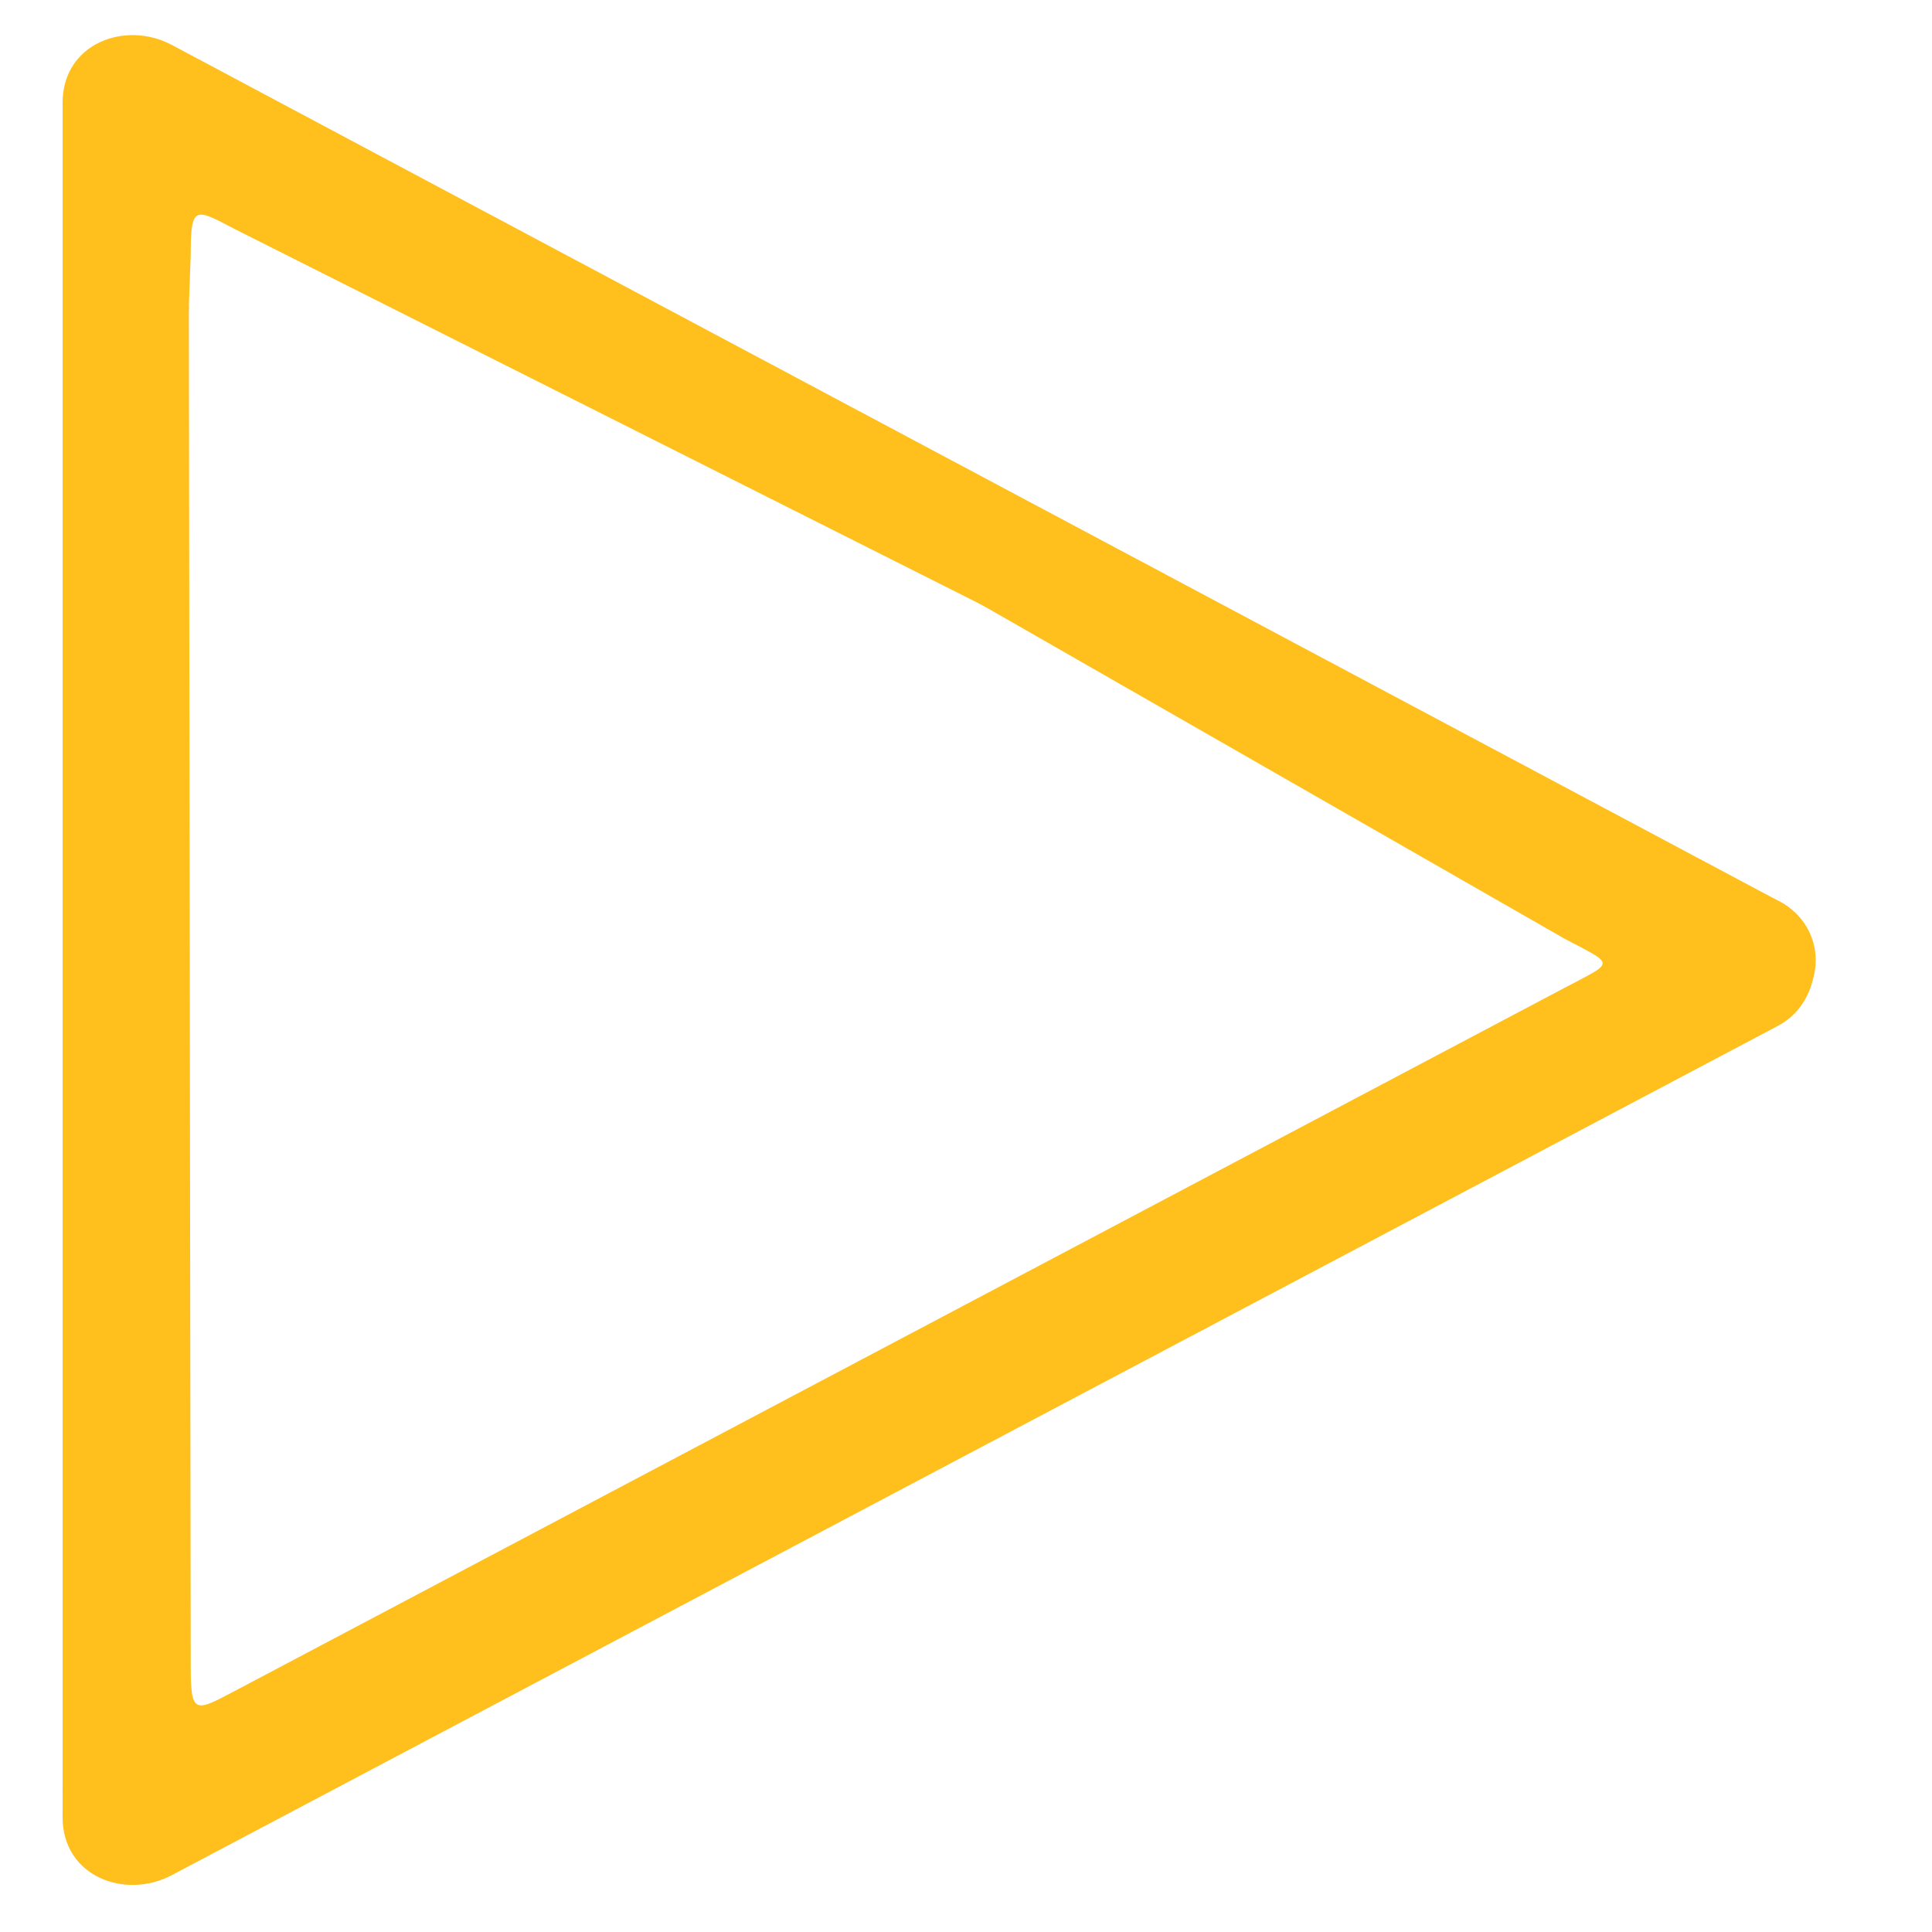 <svg width="28" height="28" viewBox="0 0 28 28" fill="none" xmlns="http://www.w3.org/2000/svg">
<path d="M0.907 26.334V1.492C0.907 0.629 1.813 0.293 2.488 0.65L25.794 13.067C26.481 13.43 26.495 14.389 25.794 14.76L2.585 26.489L0.907 26.334V26.334ZM2.764 3.688L2.047 23.591L2.764 24.75L3.387 25.427L23.155 14.807C23.896 14.415 23.941 13.671 23.201 13.28L3.395 3.316C2.826 3.016 2.764 2.973 2.764 3.688V3.688Z" fill="#FFBF1C"/>
<path d="M2.737 4.439L1.644 1.752L0.907 26.335C0.907 27.198 1.813 27.534 2.488 27.177L25.768 14.867C26.456 14.503 26.495 13.438 25.794 13.067L3.691 2.13L3.435 2.388L4.355 3.11L22.674 13.604C23.415 13.996 23.409 13.928 22.668 14.32L3.395 24.511C2.826 24.811 2.764 24.854 2.764 24.139L2.737 4.439V4.439Z" fill="#FFBF1C"/>
</svg>
